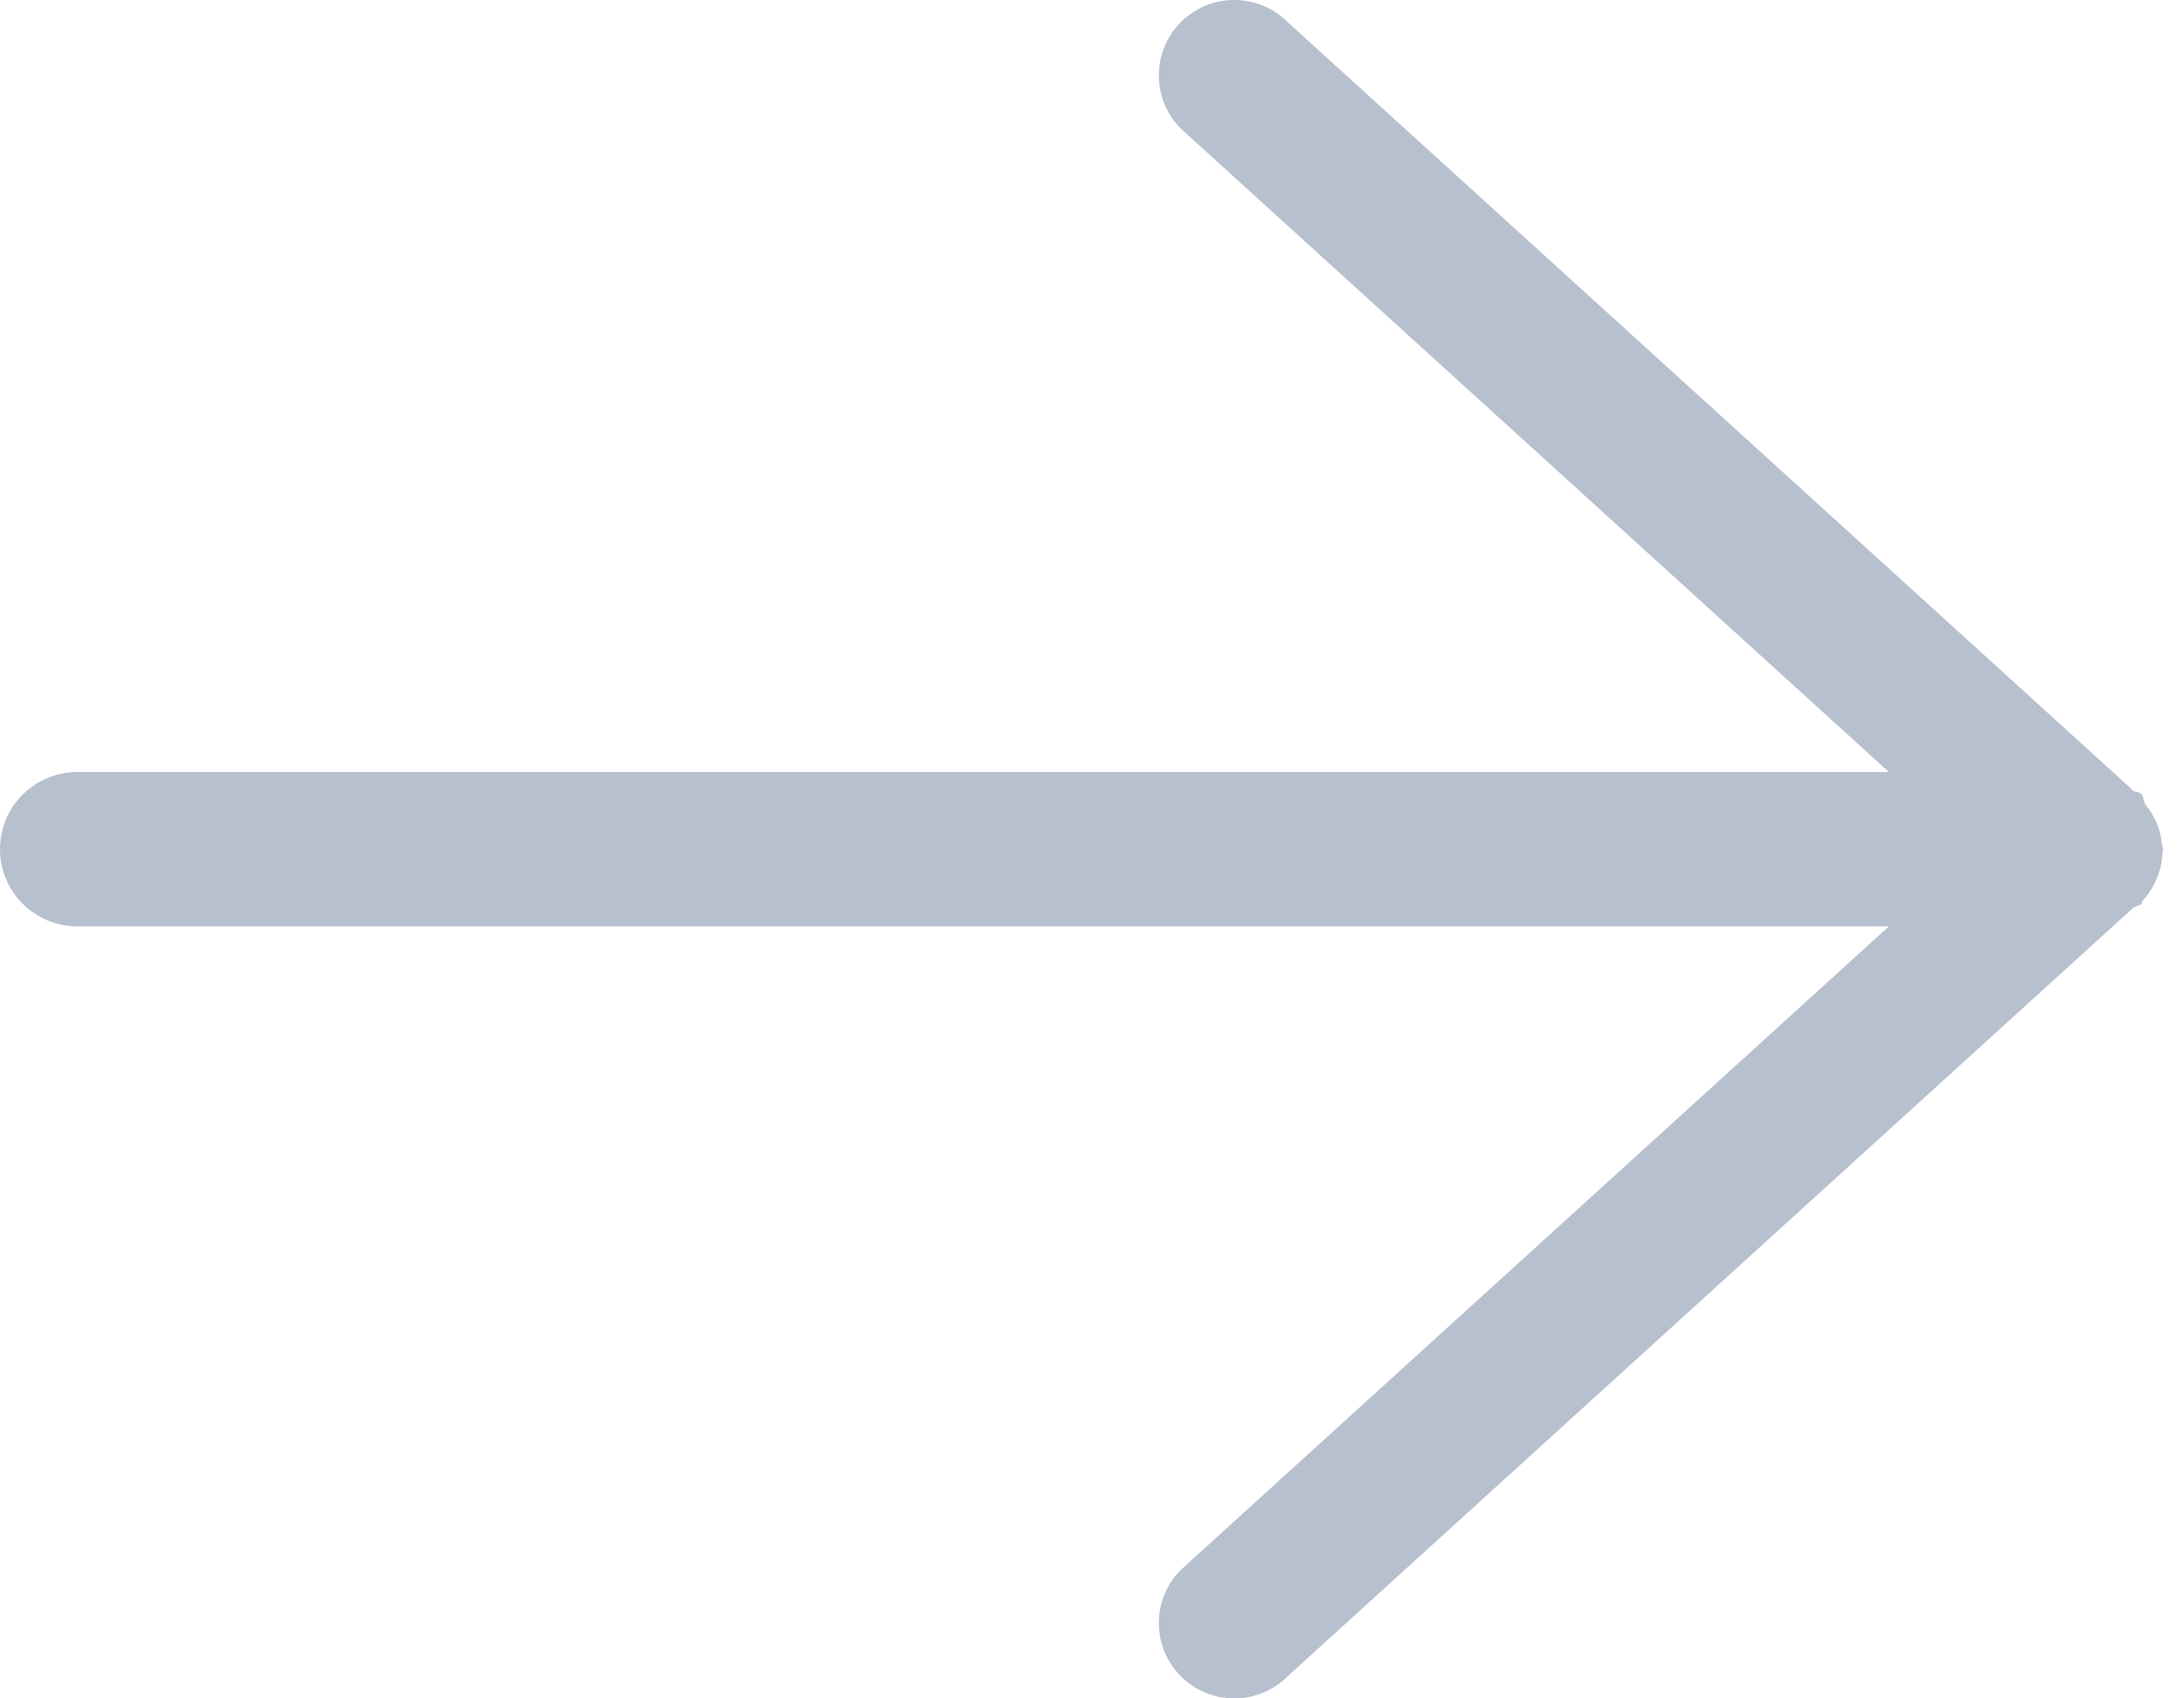 <?xml version="1.0" encoding="UTF-8"?>
<svg width="18px" height="14px" viewBox="0 0 18 14" version="1.1" xmlns="http://www.w3.org/2000/svg" xmlns:xlink="http://www.w3.org/1999/xlink">
    <!-- Generator: Sketch 42 (36781) - http://www.bohemiancoding.com/sketch -->
    <title>Fill 1</title>
    <desc>Created with Sketch.</desc>
    <defs></defs>
    <g id="Page-1" stroke="none" stroke-width="1" fill="none" fill-rule="evenodd" opacity="0.3">
        <g id="Home-desktop" transform="translate(-392, -5251)" fill="#0D2B5C">
            <g id="COURSES" transform="translate(-12, 4369)">
                <g id="Arrows" transform="translate(373, 882)">
                    <path d="M48.683,6.633 C48.757,6.725 48.807,6.831 48.817,6.955 C48.817,6.968 48.827,6.978 48.826,6.991 C48.826,6.995 48.829,6.997 48.829,7 C48.829,7.004 48.827,7.006 48.827,7.01 C48.827,7.018 48.823,7.024 48.823,7.032 C48.815,7.183 48.755,7.318 48.66,7.424 C48.652,7.432 48.656,7.446 48.647,7.454 C48.638,7.463 48.625,7.46 48.616,7.467 C48.608,7.475 48.594,7.473 48.585,7.48 L41.612,13.818 C41.369,14.061 40.976,14.061 40.733,13.818 C40.49,13.575 40.49,13.182 40.733,12.94 L46.568,7.636 L31.637,7.636 C31.285,7.636 31,7.351 31,7 C31,6.649 31.285,6.364 31.637,6.364 L46.568,6.364 L40.733,1.061 C40.49,0.818 40.49,0.425 40.733,0.182 C40.976,-0.061 41.369,-0.061 41.612,0.182 L48.55,6.488 C48.561,6.495 48.566,6.508 48.576,6.515 C48.597,6.532 48.627,6.525 48.647,6.545 C48.671,6.57 48.664,6.606 48.683,6.633" id="Fill-1"></path>
                </g>
            </g>
        </g>
    </g>
</svg>